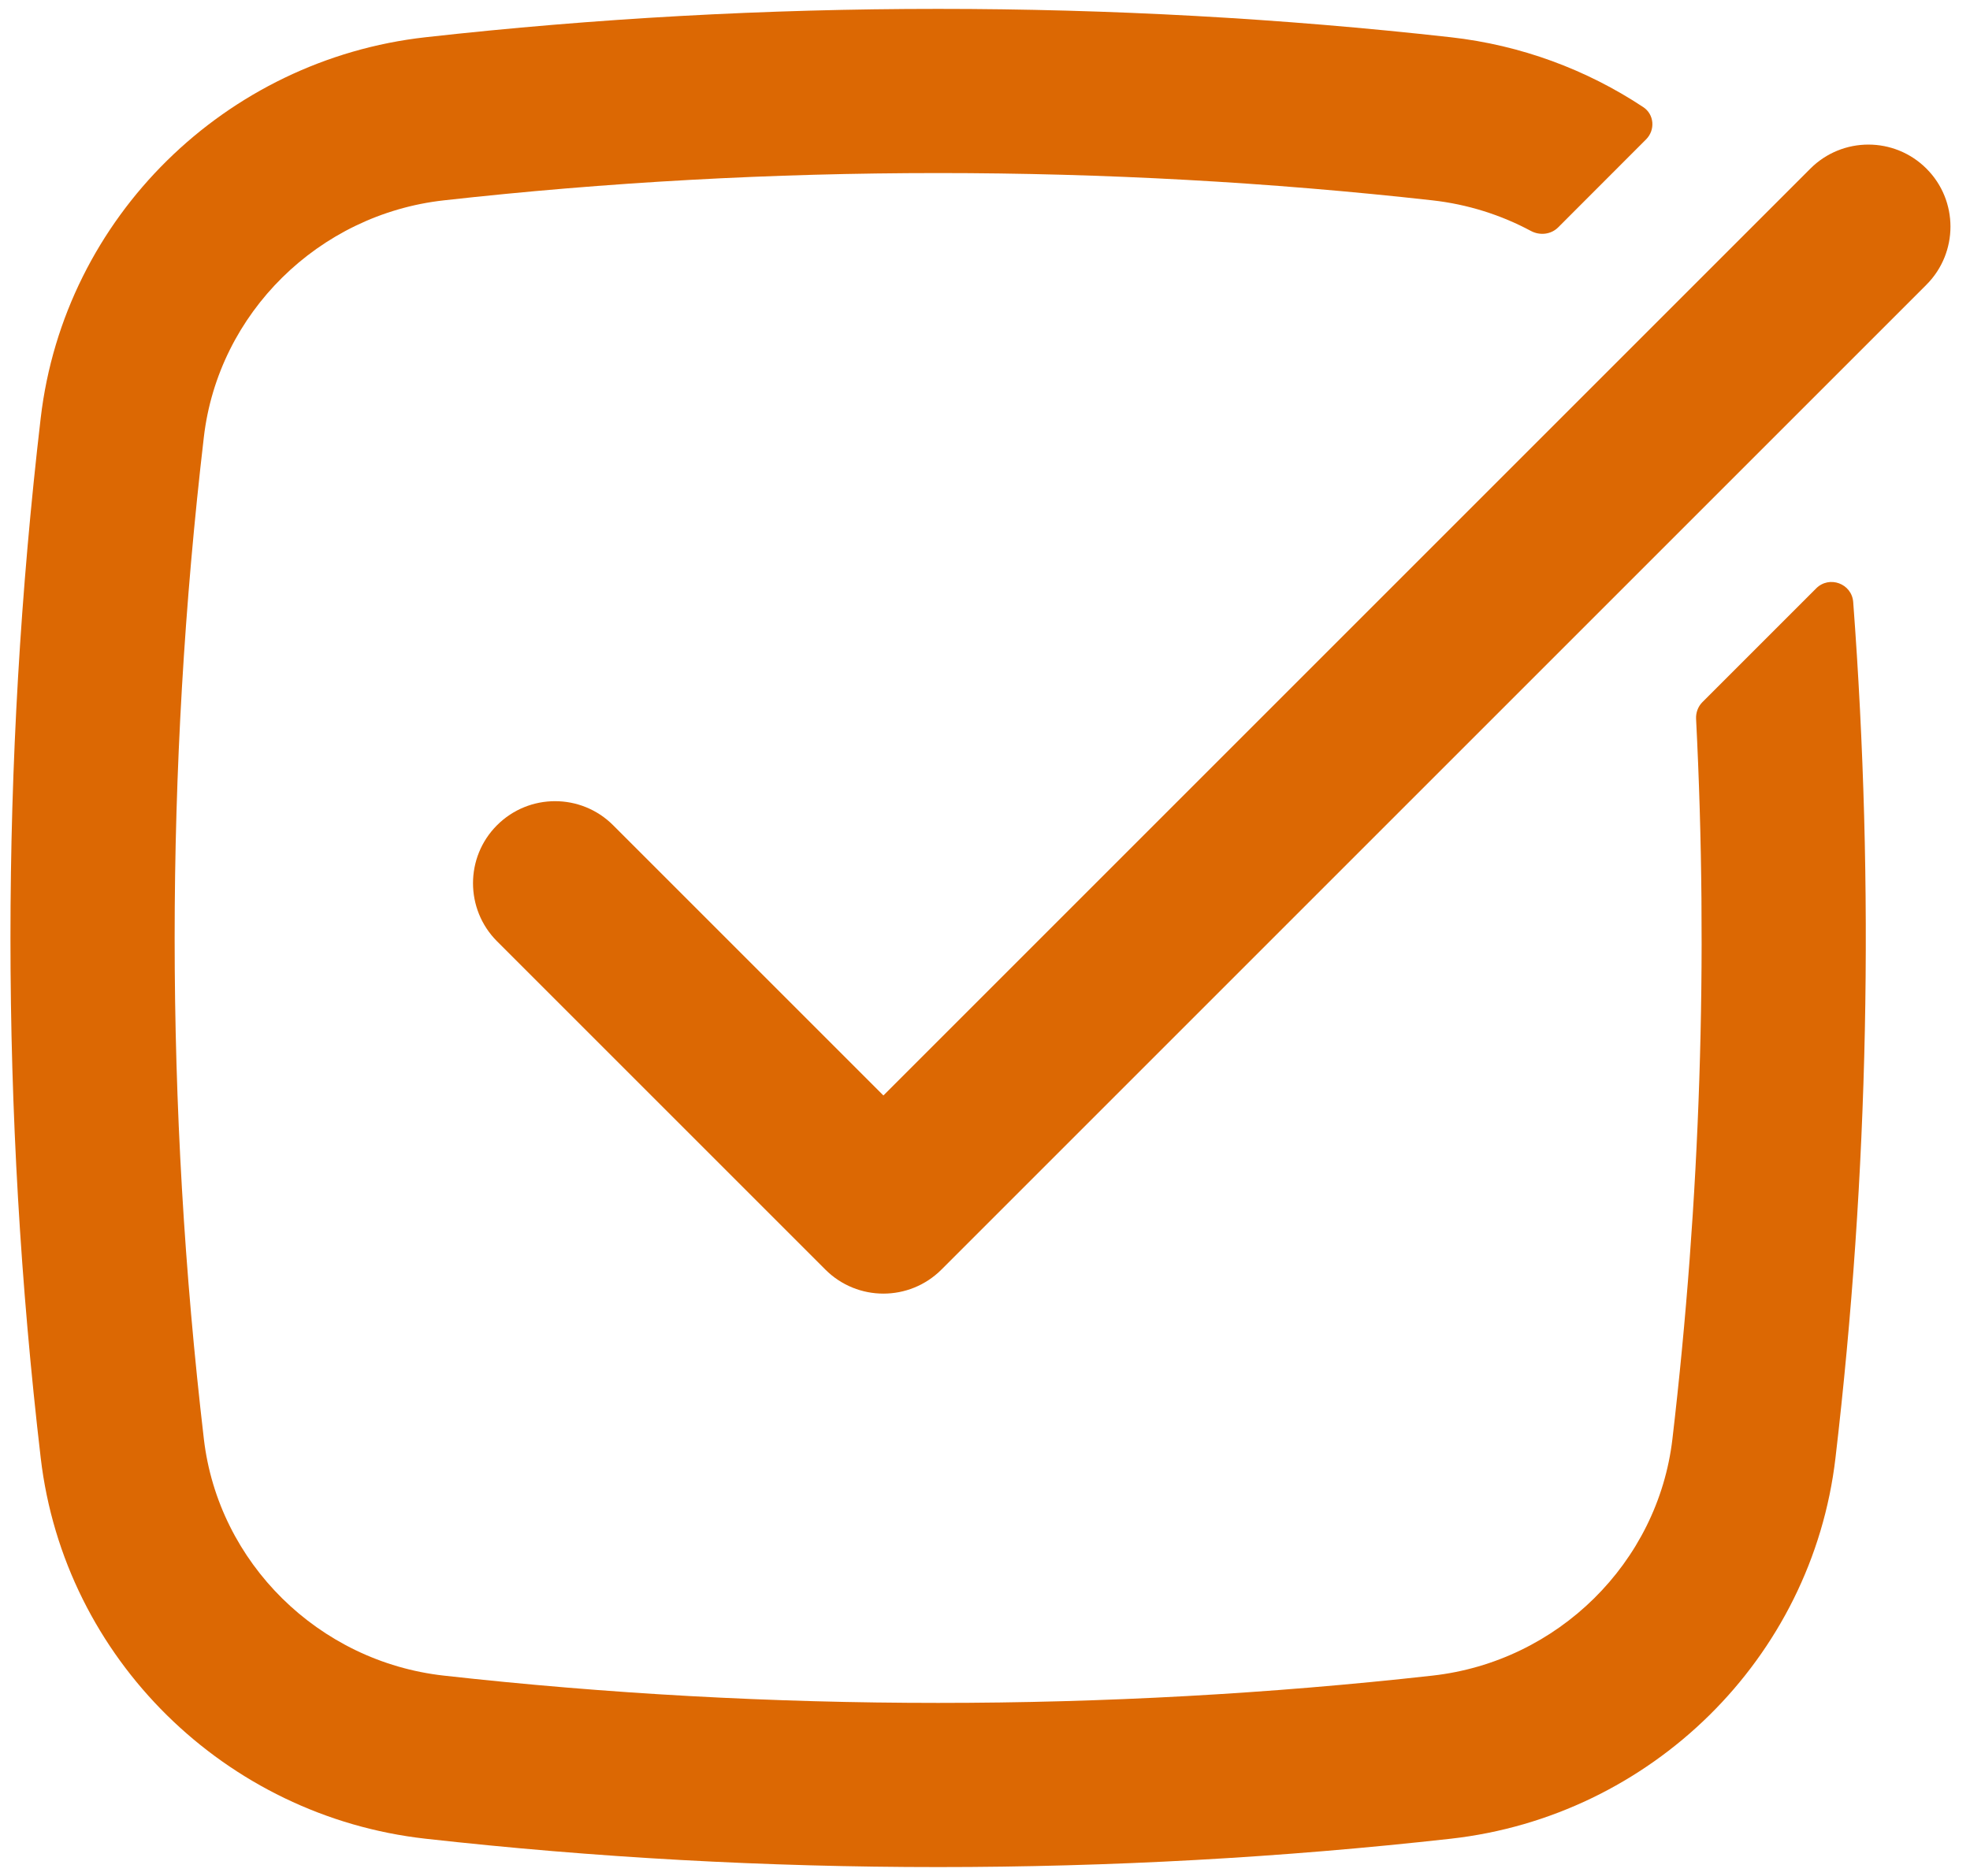 <svg width="21" height="20" viewBox="0 0 21 20" fill="none" xmlns="http://www.w3.org/2000/svg">
<path d="M4.731 2.136C3.396 2.285 2.327 3.339 2.173 4.66C1.758 8.208 1.758 11.792 2.173 15.34C2.327 16.661 3.396 17.715 4.731 17.864C8.204 18.252 11.797 18.252 15.27 17.864C16.605 17.715 17.674 16.661 17.828 15.34C18.126 12.791 18.21 10.223 18.08 7.663C18.077 7.597 18.101 7.532 18.148 7.485L19.36 6.273C19.5 6.133 19.74 6.221 19.755 6.419C19.983 9.458 19.921 12.513 19.566 15.543C19.316 17.686 17.595 19.365 15.464 19.603C11.862 20.006 8.139 20.006 4.537 19.603C2.406 19.365 0.685 17.686 0.434 15.543C0.004 11.86 0.004 8.139 0.434 4.456C0.685 2.313 2.406 0.635 4.537 0.397C8.139 -0.006 11.862 -0.006 15.464 0.397C16.215 0.481 16.914 0.743 17.517 1.142C17.635 1.22 17.647 1.387 17.546 1.487L16.61 2.424C16.533 2.501 16.414 2.513 16.319 2.462C16 2.291 15.645 2.178 15.27 2.136C11.797 1.748 8.204 1.748 4.731 2.136Z" fill="#DC6803"/>
<path d="M20.536 3.035C20.877 2.693 20.877 2.139 20.536 1.798C20.194 1.456 19.64 1.456 19.298 1.798L9.417 11.679L6.536 8.798C6.194 8.456 5.64 8.456 5.298 8.798C4.957 9.139 4.957 9.693 5.298 10.035L8.798 13.535C9.14 13.877 9.694 13.877 10.036 13.535L20.536 3.035Z" fill="#DC6803"/>
</svg>
